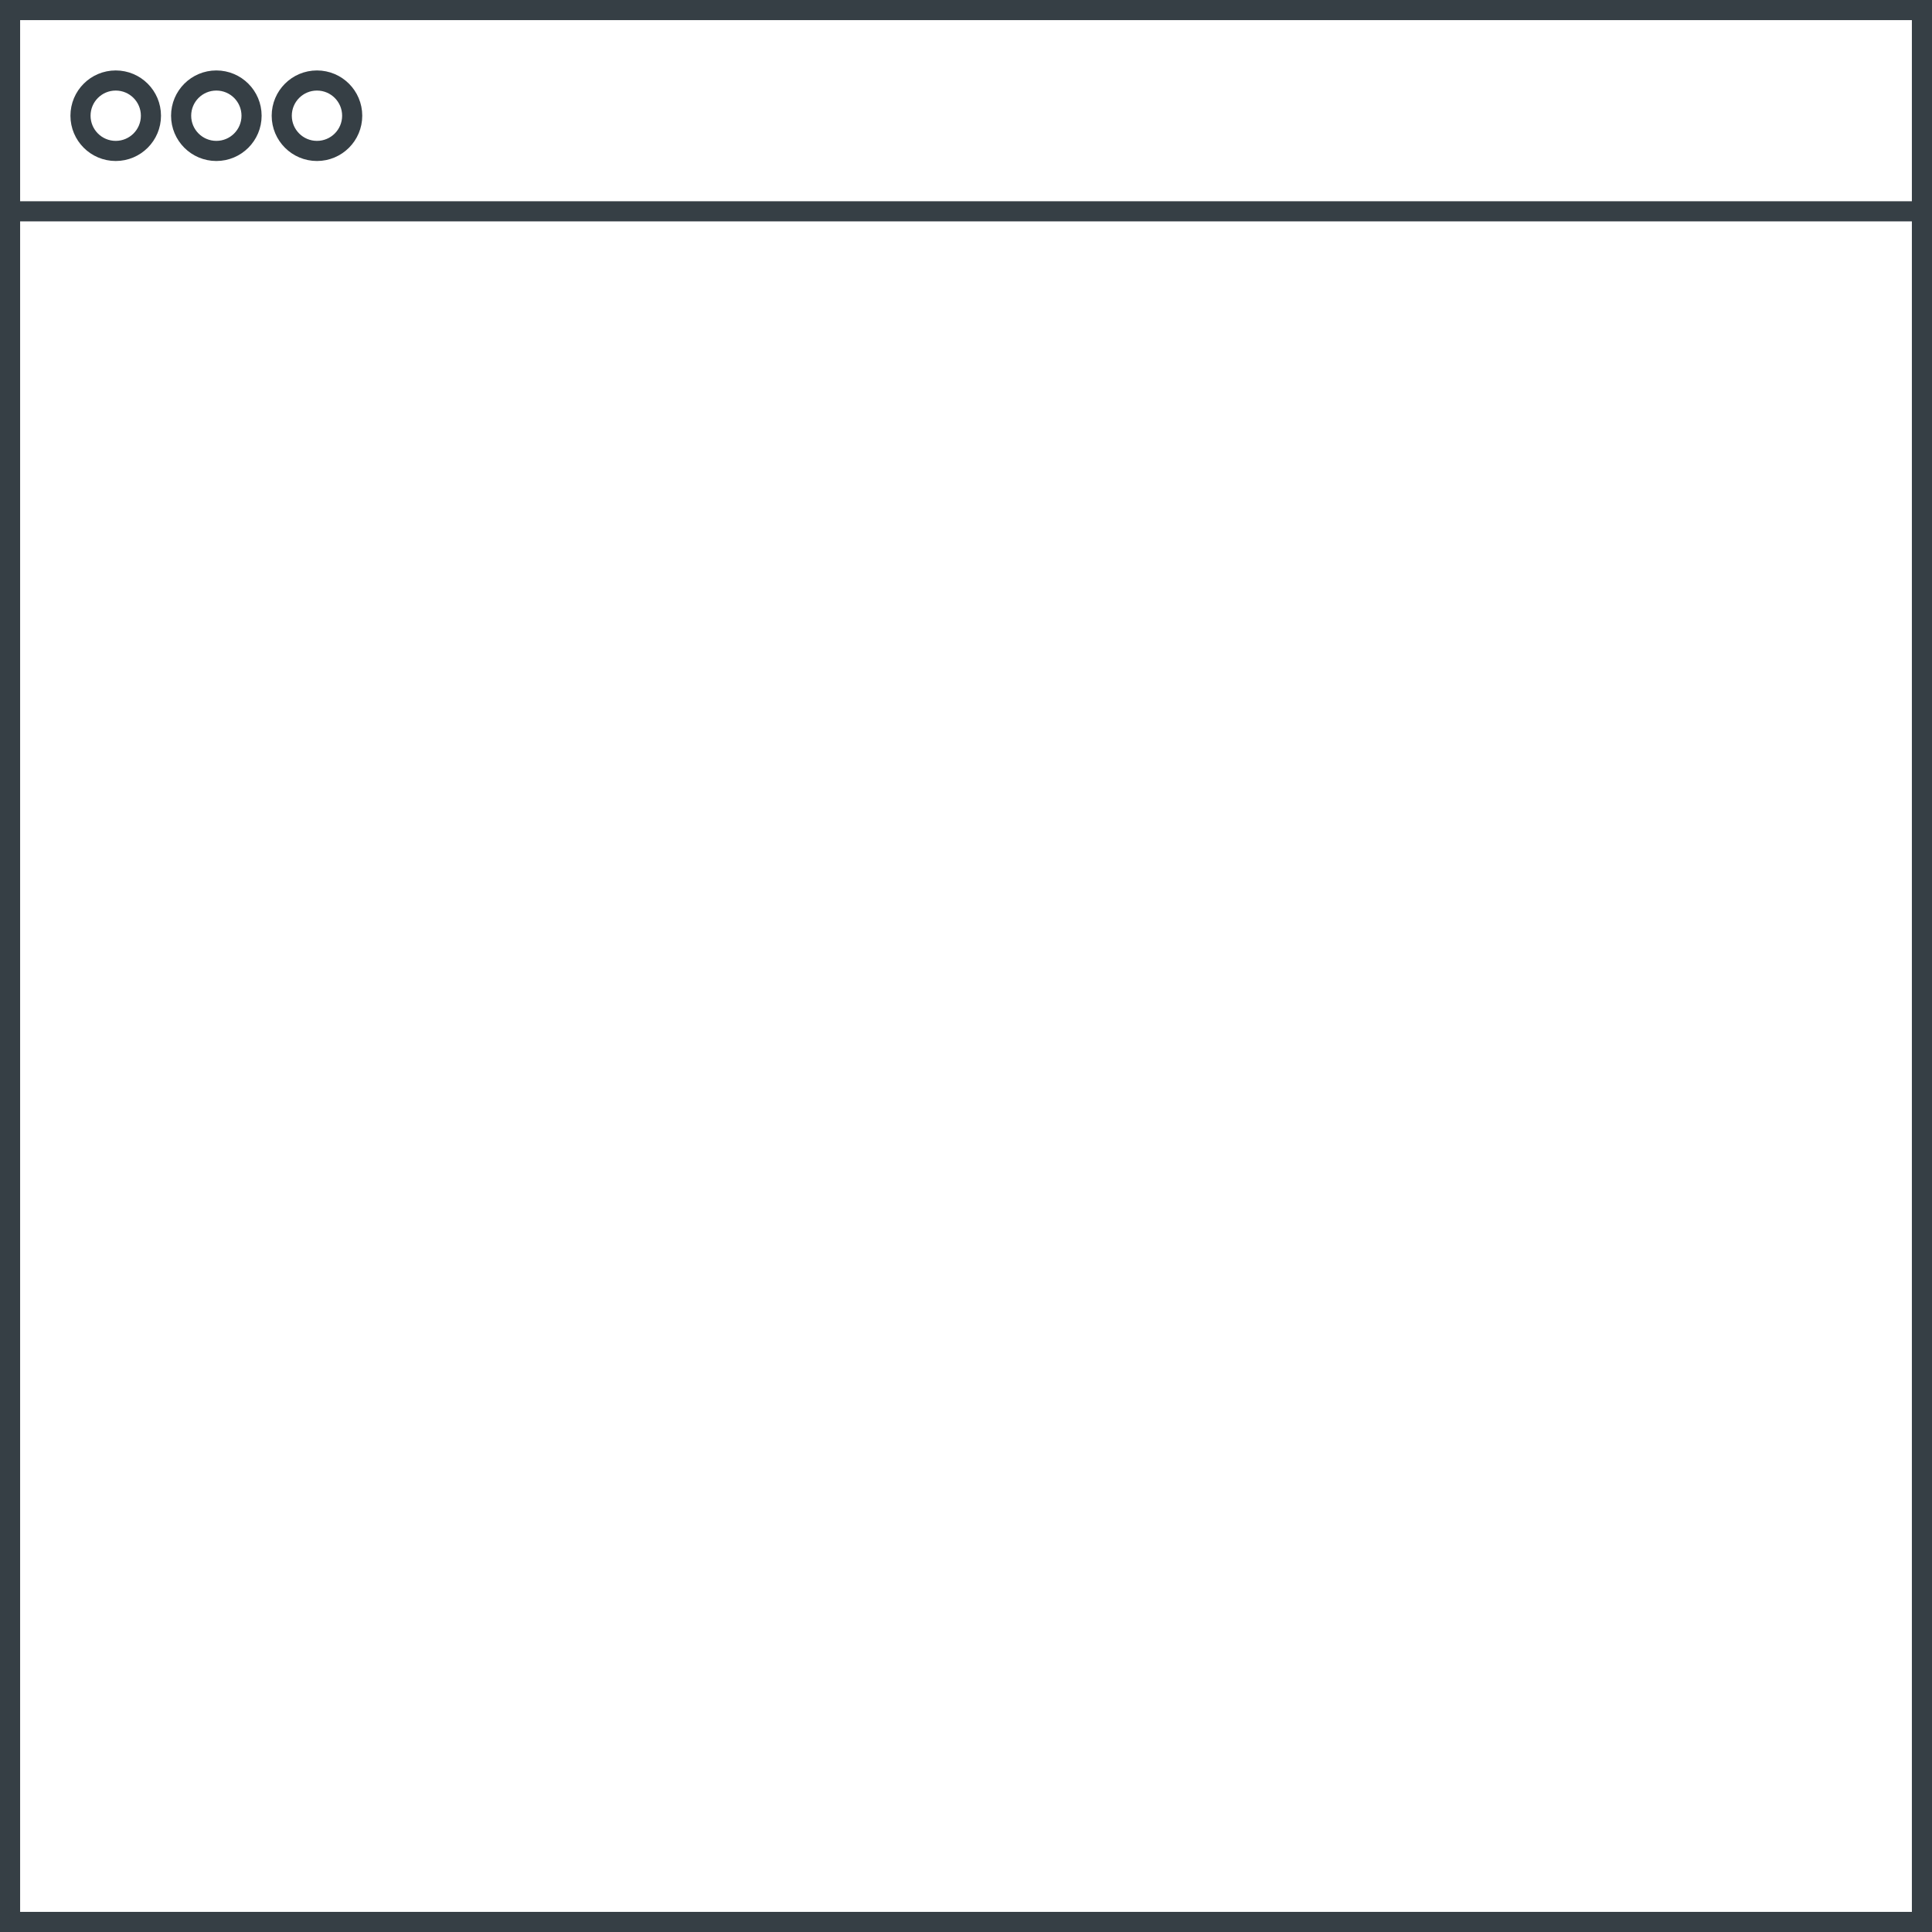 <svg width="192" height="192" viewBox="0 0 192 192" fill="none" xmlns="http://www.w3.org/2000/svg">
<rect x="0" y="0" width="192" height="192" fill="#808080" stroke="none"/>
<path fill-rule="evenodd" clip-rule="evenodd" d="M1 1H191V191H1V1Z" fill="white" stroke="#363F45" stroke-width="2"/>
<path fill-rule="evenodd" clip-rule="evenodd" d="M1 1H191V21H1V1Z" fill="white" stroke="#363F45" stroke-width="2"/>
<path fill-rule="evenodd" clip-rule="evenodd" d="M11.5 15C13.433 15 15 13.433 15 11.5C15 9.567 13.433 8 11.5 8C9.567 8 8 9.567 8 11.5C8 13.433 9.567 15 11.5 15Z" fill="white" stroke="#363F45" stroke-width="2"/>
<path fill-rule="evenodd" clip-rule="evenodd" d="M21.5 15C23.433 15 25 13.433 25 11.5C25 9.567 23.433 8 21.5 8C19.567 8 18 9.567 18 11.5C18 13.433 19.567 15 21.5 15Z" fill="white" stroke="#363F45" stroke-width="2"/>
<path fill-rule="evenodd" clip-rule="evenodd" d="M31.5 15C33.433 15 35 13.433 35 11.5C35 9.567 33.433 8 31.5 8C29.567 8 28 9.567 28 11.5C28 13.433 29.567 15 31.5 15Z" fill="white" stroke="#363F45" stroke-width="2"/>
</svg>
